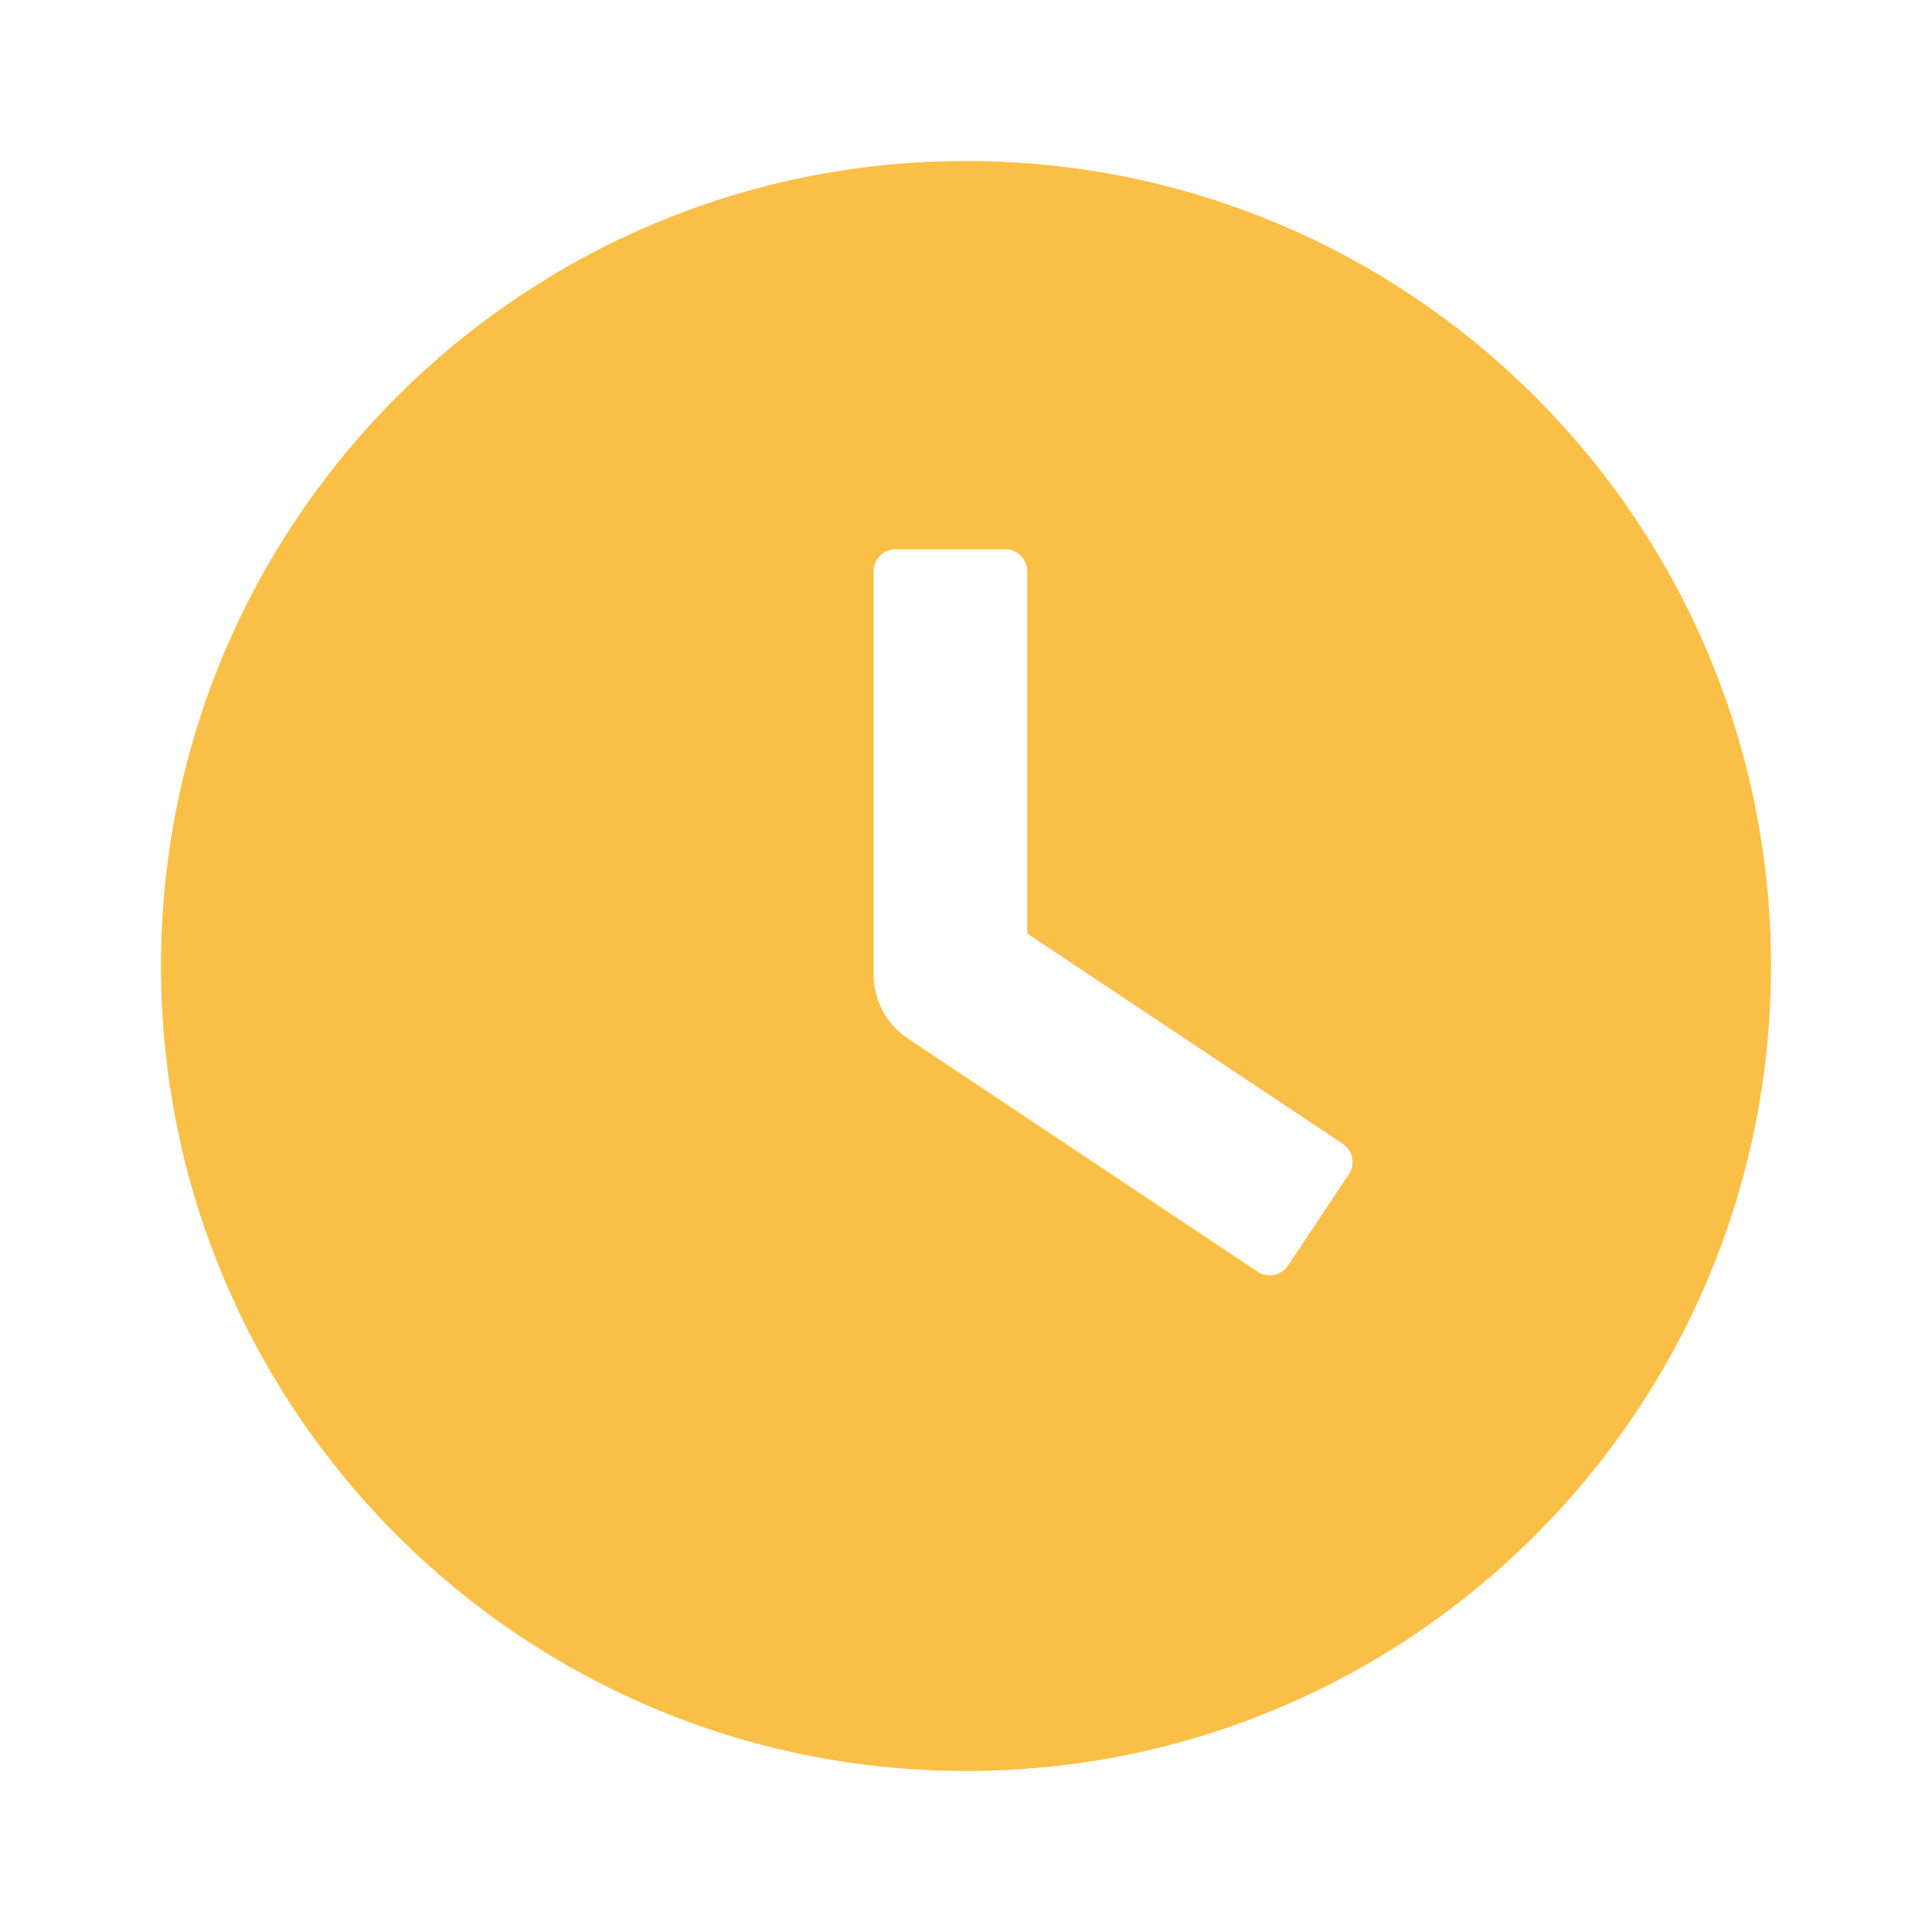<svg width="24" height="24" viewBox="0 0 24 24" fill="none" xmlns="http://www.w3.org/2000/svg">
<path fill-rule="evenodd" clip-rule="evenodd" d="M12.001 22C17.523 22 22 17.523 22 12C22 6.477 17.523 2 12.001 2C6.478 2 2 6.477 2 12C2 17.523 6.478 22 12.001 22ZM10.852 7.096V12.106C10.852 12.425 11.011 12.723 11.277 12.9L15.622 15.797C15.747 15.881 15.916 15.847 16 15.722L16.756 14.587C16.84 14.462 16.806 14.293 16.681 14.209L12.76 11.596V7.096C12.76 6.945 12.638 6.823 12.488 6.823H11.124C10.974 6.823 10.852 6.945 10.852 7.096Z" fill="#FABF47"/>
</svg>
